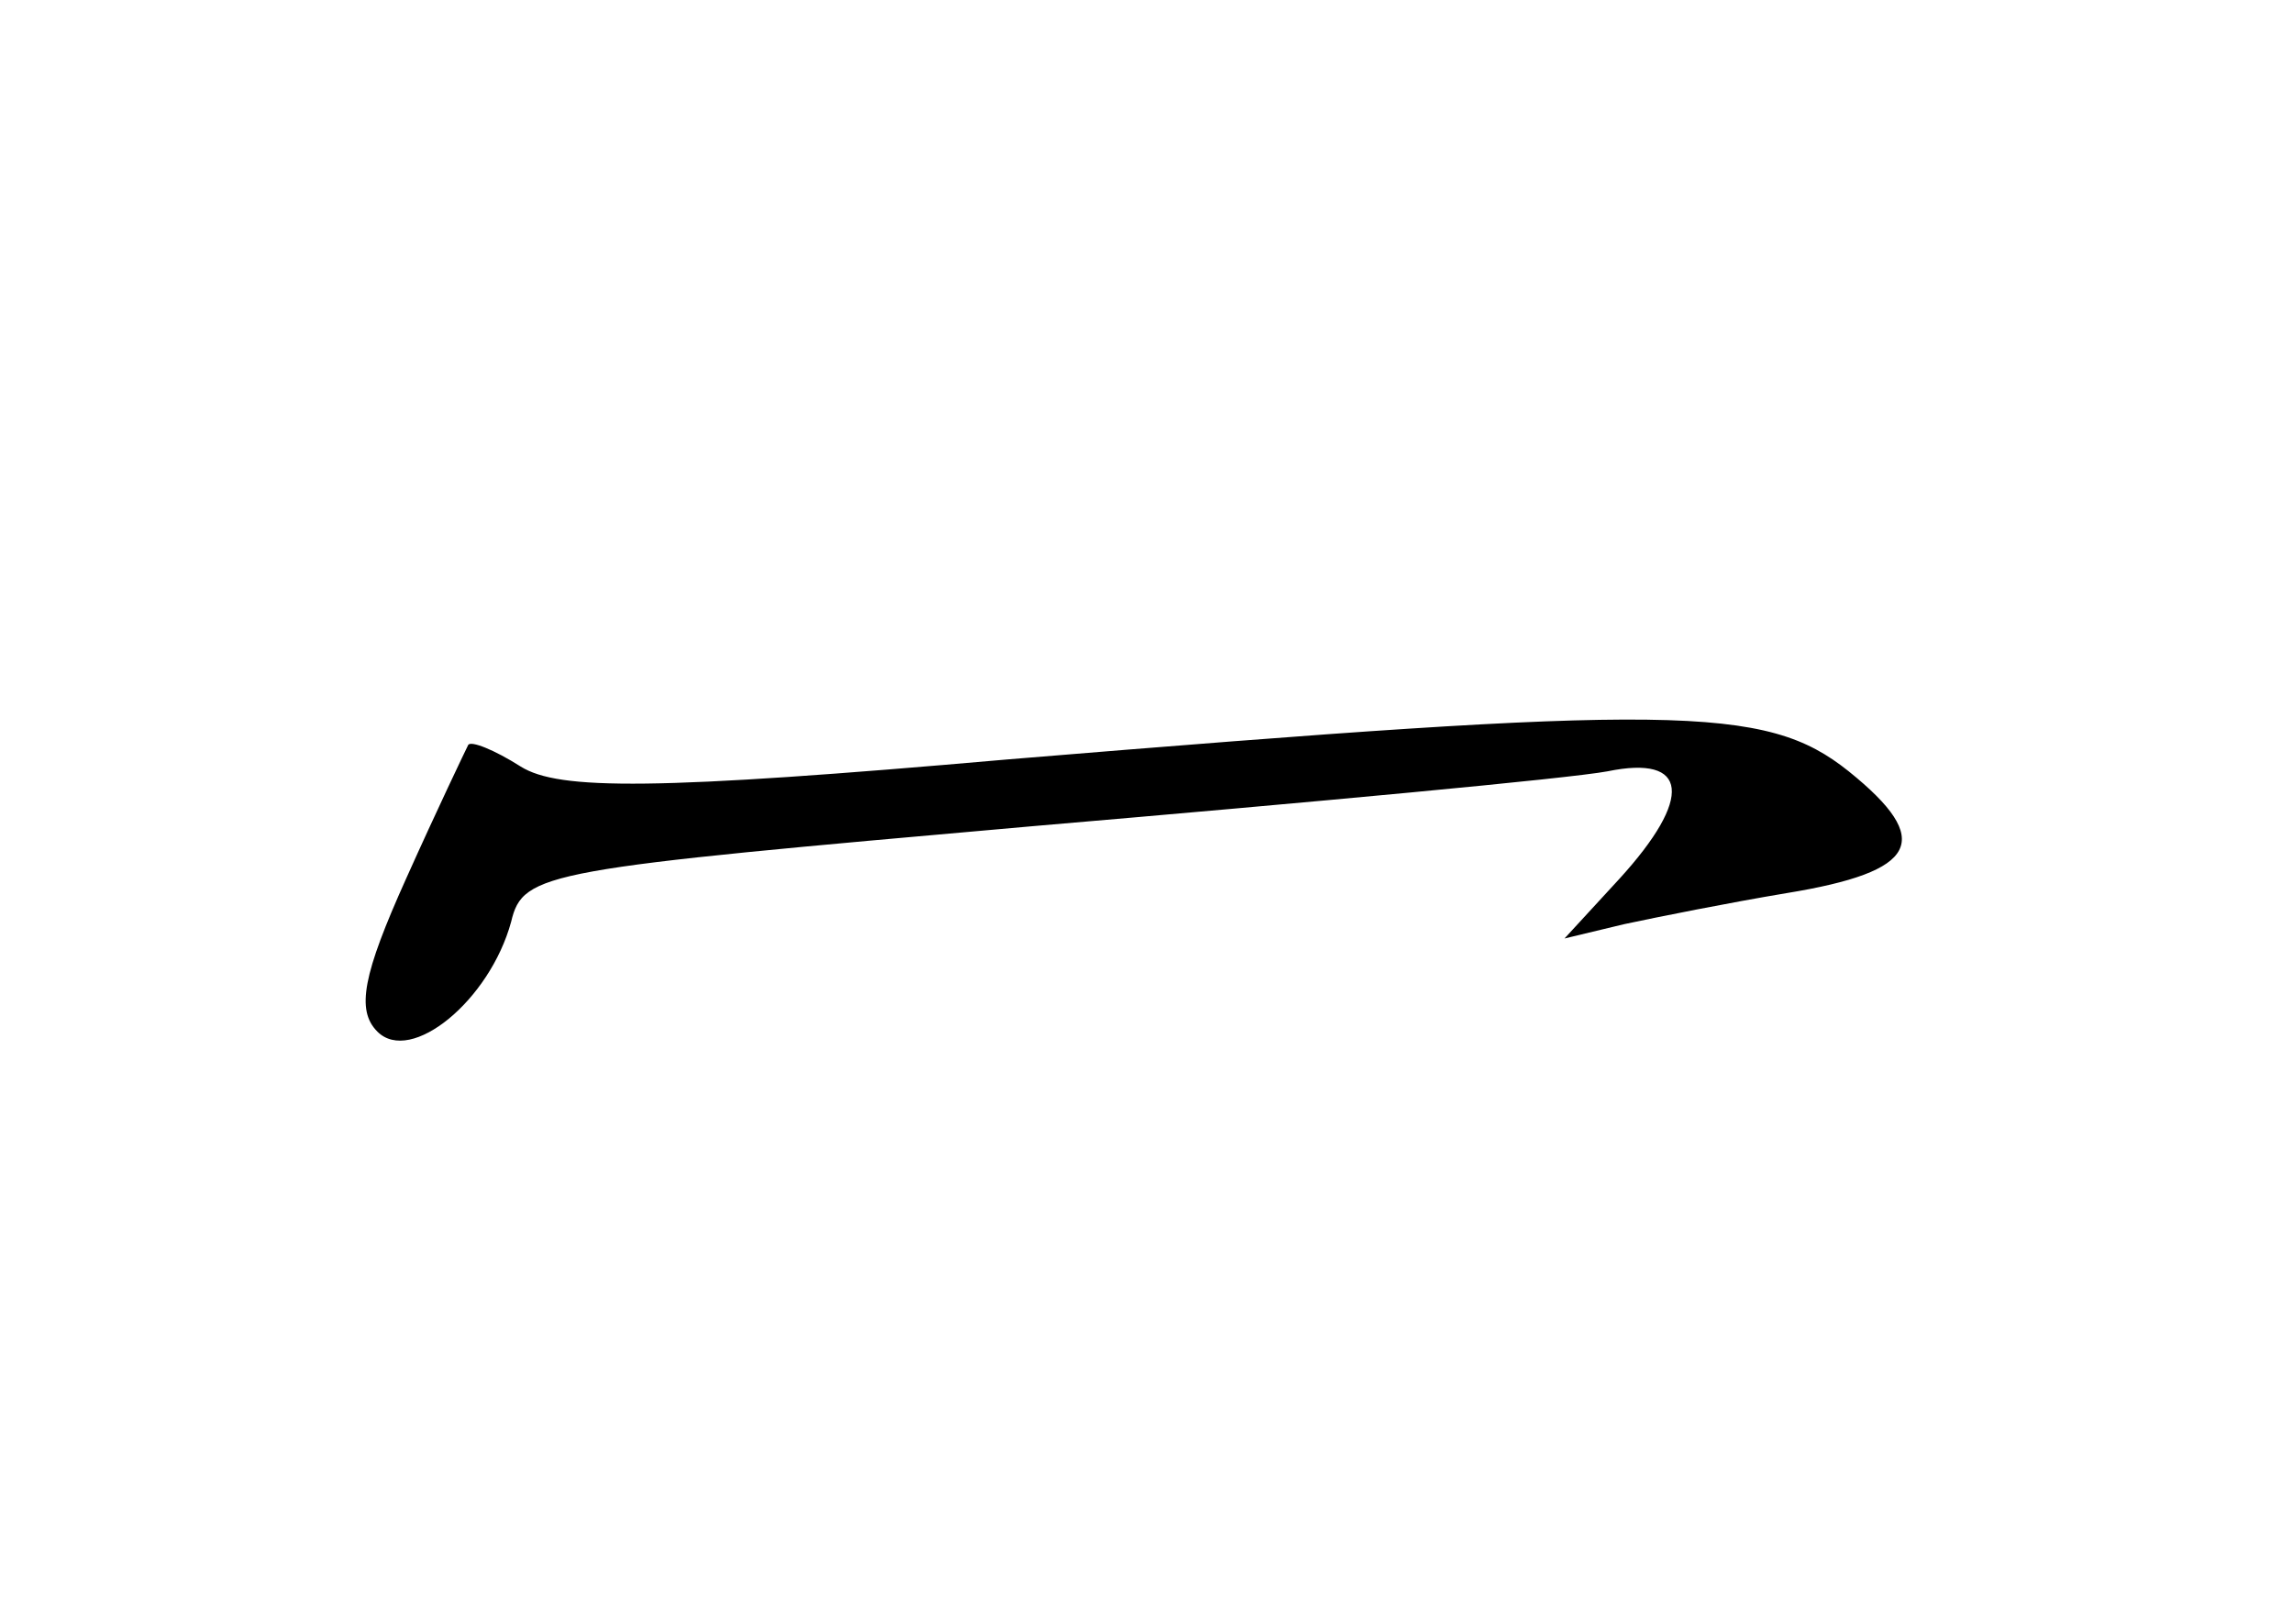 <?xml version="1.0" standalone="no"?>
<!DOCTYPE svg PUBLIC "-//W3C//DTD SVG 20010904//EN"
 "http://www.w3.org/TR/2001/REC-SVG-20010904/DTD/svg10.dtd">
<svg version="1.0" xmlns="http://www.w3.org/2000/svg"
 width="96pt" height="68pt" viewBox="0 0 96 68"
 preserveAspectRatio="xMidYMid meet">
<g transform="translate(0,68) scale(0.1,-0.1)"
fill="#000000" stroke="none">
<path d="M422 362 c-148 -13 -188 -13 -204 -3 -11 7 -21 11 -22 9 -1 -2 -13
-27 -26 -56 -18 -40 -21 -55 -12 -64 14 -14 47 13 56 46 5 21 14 22 218 40
117 10 225 20 241 23 34 7 36 -11 5 -45 l-23 -25 25 6 c14 3 44 9 68 13 55 9
62 22 26 51 -35 28 -73 28 -352 5z"/>
</g>
</svg>
